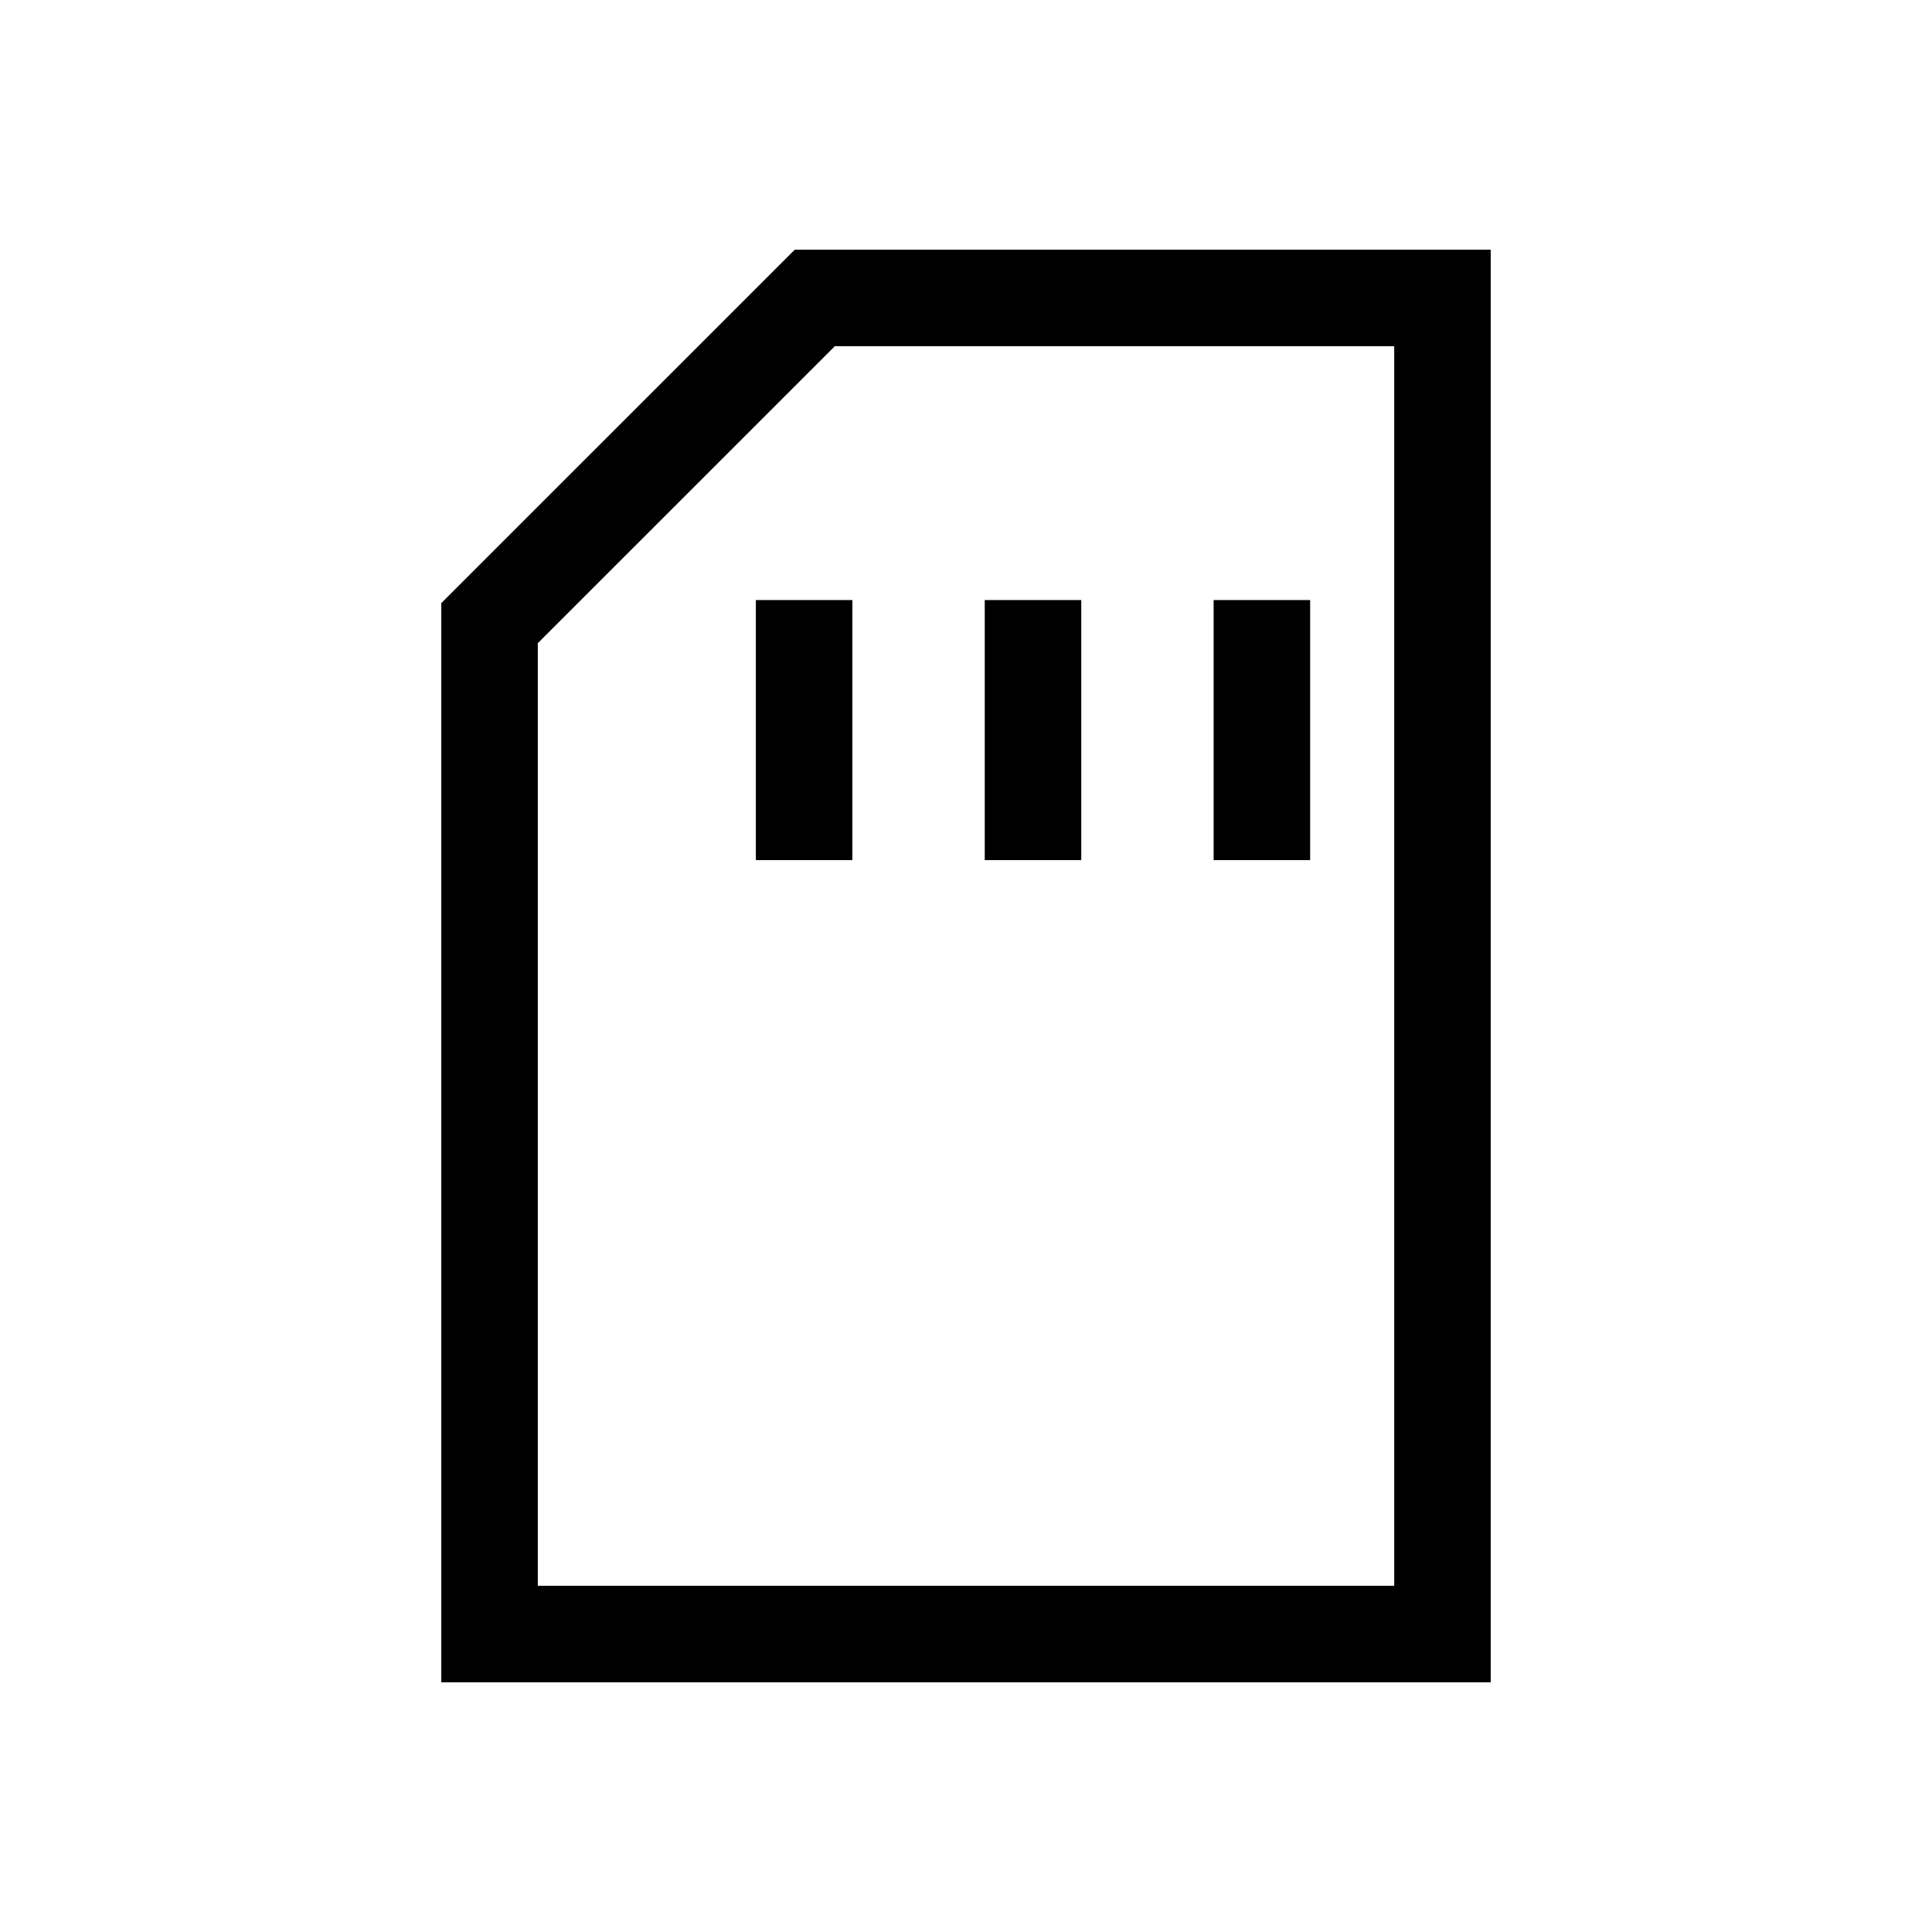 <svg xmlns="http://www.w3.org/2000/svg" height="20" viewBox="0 -960 960 960" width="20"><path d="M375.58-532.62h47.96v-129.23h-47.96v129.23Zm113.73 0h47.96v-129.23h-47.96v129.23Zm113.73 0H651v-129.23h-47.96v129.23ZM219.27-124.08v-536.23l175.62-175.61h345.84v711.84H219.27Zm47.96-47.96h425.54v-615.92H414.81L267.23-640.41v468.37Zm0 0H692.77 267.23Z"/></svg>